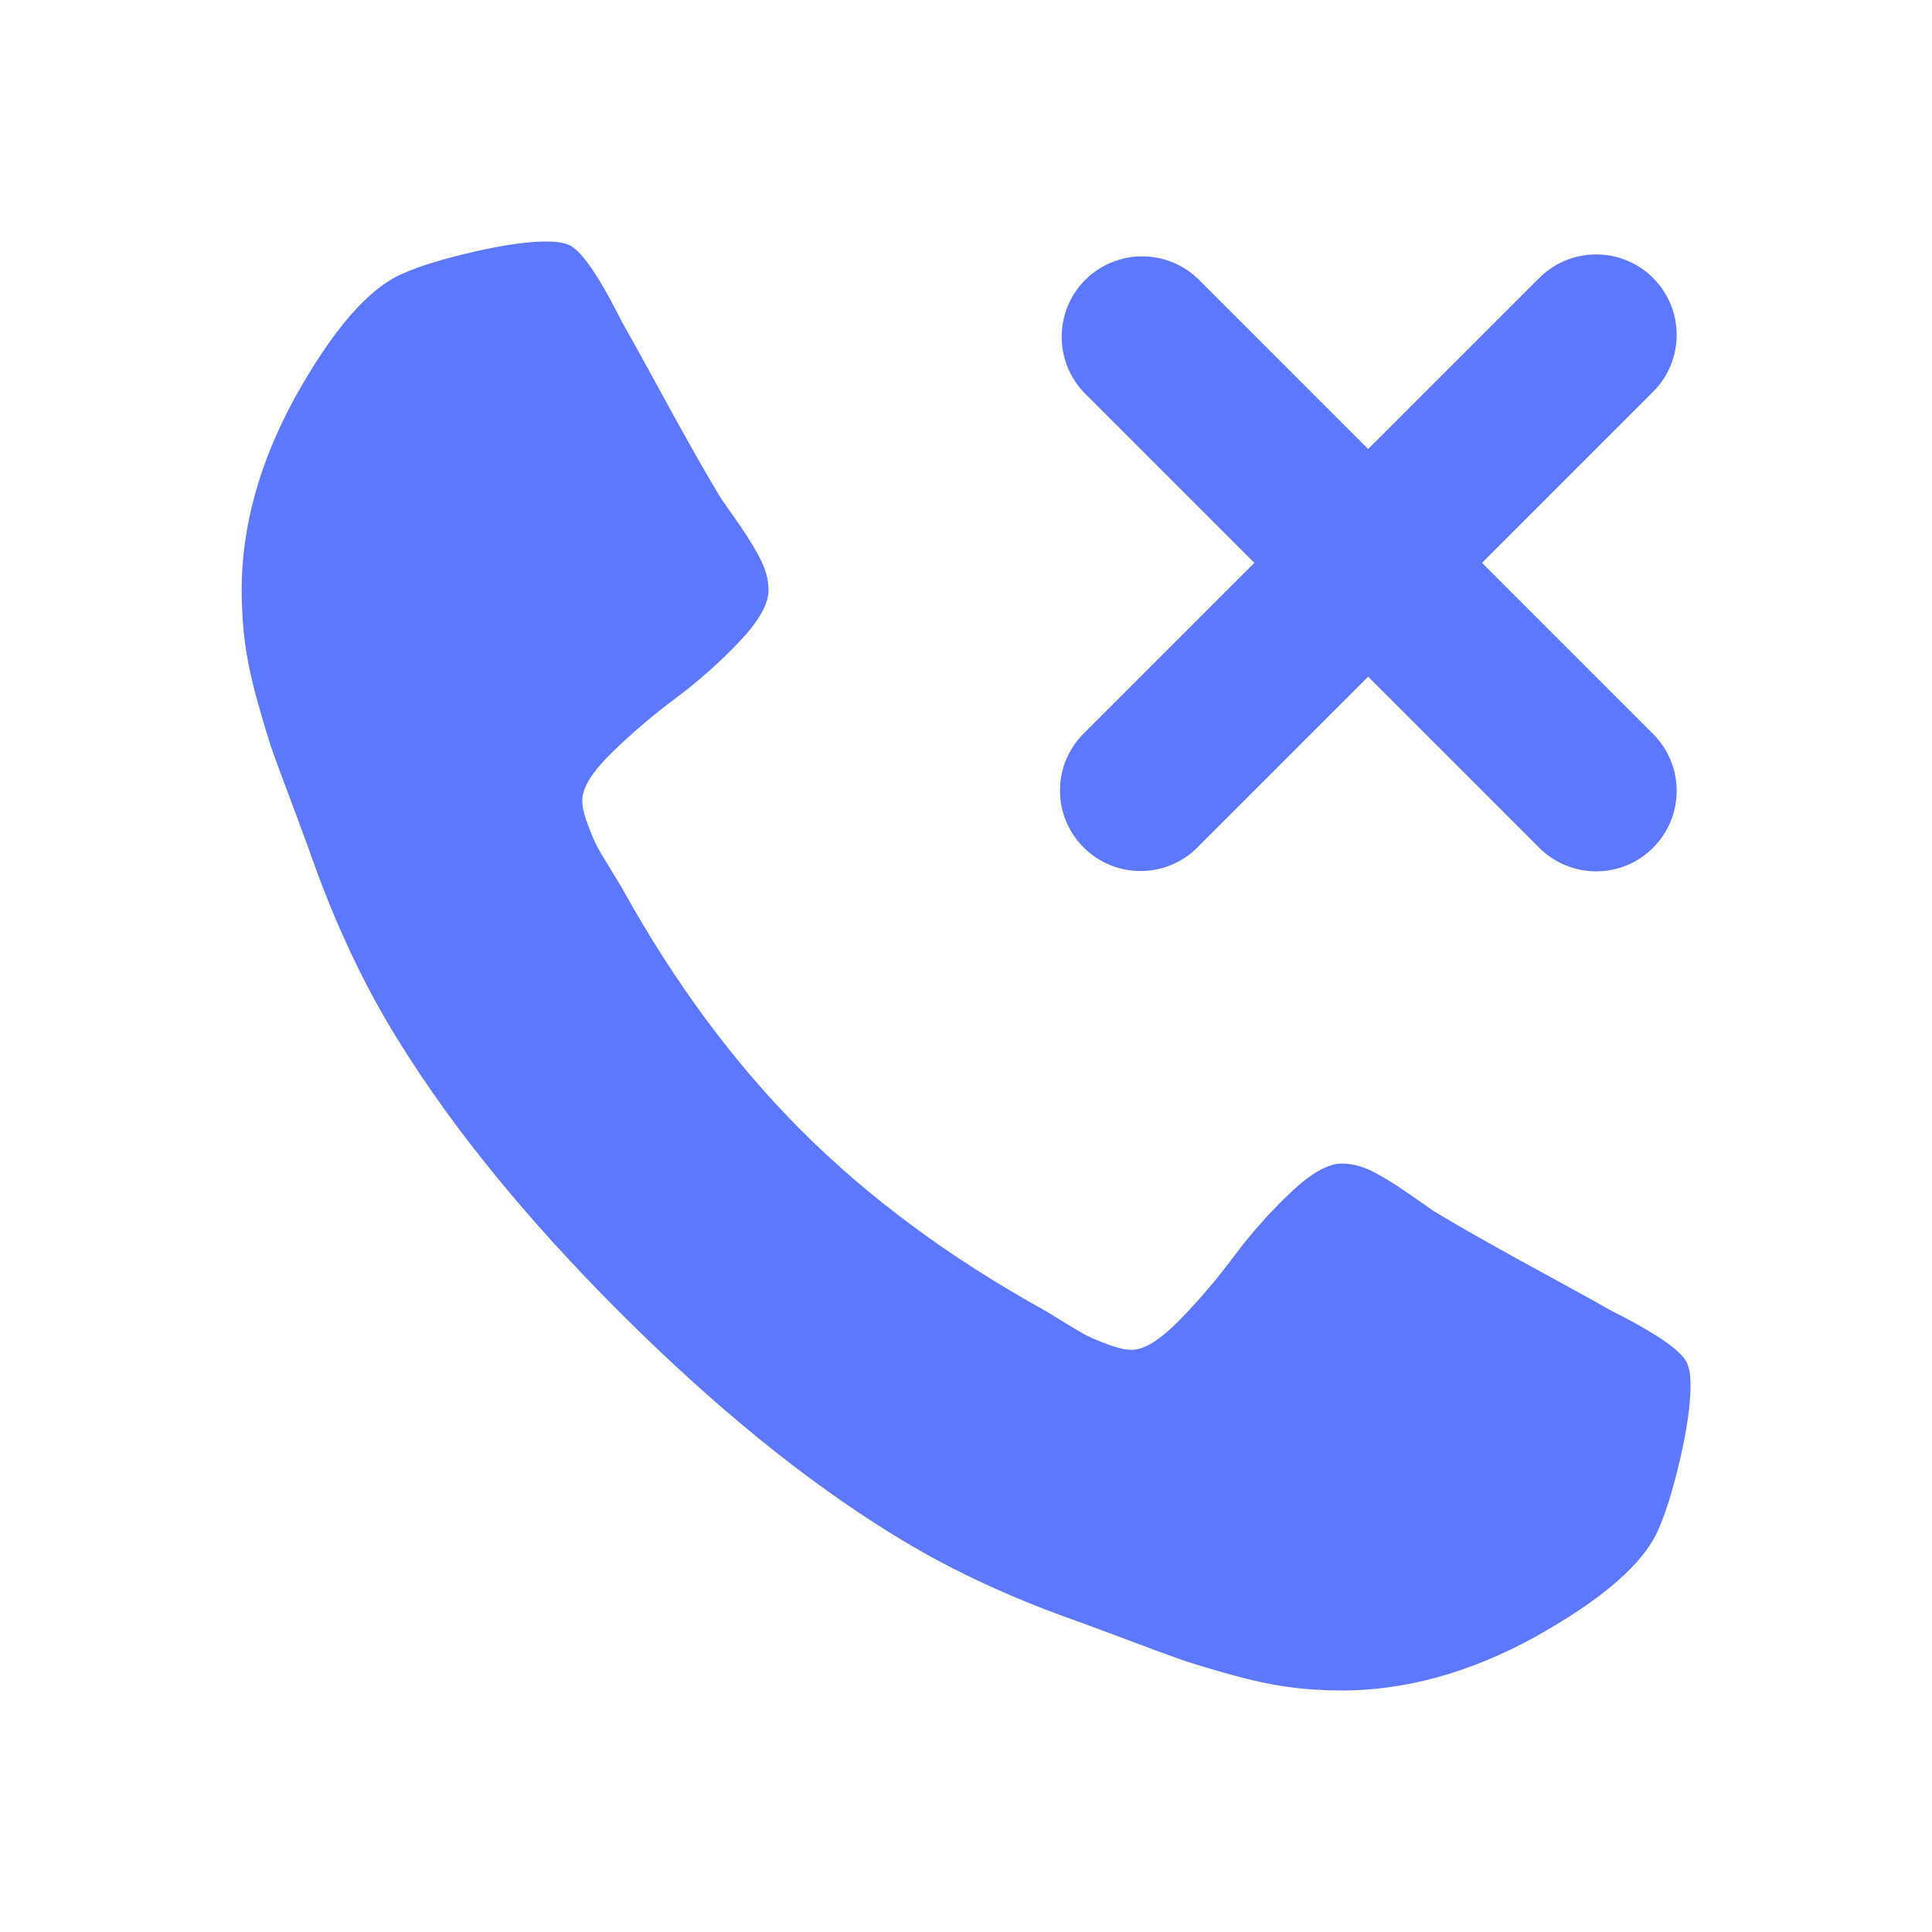 <svg viewBox="0 0 24 24" fill="none" xmlns="http://www.w3.org/2000/svg">
    <path d="M20.962 16.947C20.911 16.793 20.587 16.567 19.991 16.269C19.829 16.175 19.599 16.048 19.301 15.886C19.002 15.724 18.732 15.575 18.489 15.438C18.246 15.302 18.018 15.17 17.805 15.042C17.771 15.017 17.664 14.942 17.485 14.818C17.306 14.695 17.155 14.603 17.031 14.543C16.908 14.484 16.786 14.454 16.667 14.454C16.497 14.454 16.284 14.575 16.028 14.818C15.773 15.061 15.538 15.325 15.325 15.611C15.112 15.897 14.886 16.161 14.648 16.404C14.409 16.646 14.213 16.768 14.06 16.768C13.983 16.768 13.887 16.747 13.772 16.704C13.657 16.662 13.57 16.625 13.51 16.596C13.45 16.566 13.348 16.506 13.203 16.416C13.058 16.327 12.977 16.278 12.96 16.269C11.793 15.621 10.791 14.88 9.956 14.045C9.121 13.21 8.379 12.208 7.732 11.041C7.723 11.024 7.674 10.943 7.585 10.798C7.495 10.653 7.435 10.551 7.405 10.491C7.376 10.431 7.339 10.344 7.297 10.229C7.254 10.114 7.233 10.018 7.233 9.941C7.233 9.788 7.354 9.592 7.597 9.353C7.84 9.115 8.105 8.889 8.39 8.676C8.676 8.463 8.94 8.228 9.183 7.973C9.425 7.717 9.547 7.504 9.547 7.334C9.547 7.214 9.517 7.093 9.457 6.969C9.398 6.846 9.306 6.694 9.183 6.515C9.059 6.336 8.984 6.23 8.959 6.196C8.831 5.983 8.699 5.755 8.563 5.512C8.426 5.269 8.277 4.998 8.115 4.7C7.953 4.402 7.825 4.172 7.732 4.01C7.433 3.413 7.208 3.089 7.054 3.038C6.994 3.013 6.905 3 6.786 3C6.555 3 6.255 3.043 5.884 3.128C5.514 3.213 5.222 3.302 5.009 3.396C4.583 3.575 4.131 4.095 3.654 4.956C3.219 5.757 3.002 6.549 3.002 7.333C3.002 7.563 3.017 7.787 3.046 8.005C3.076 8.222 3.129 8.467 3.206 8.74C3.283 9.012 3.345 9.215 3.391 9.347C3.438 9.479 3.526 9.715 3.654 10.056C3.781 10.397 3.858 10.606 3.884 10.683C4.182 11.518 4.536 12.264 4.945 12.92C5.618 14.011 6.536 15.138 7.699 16.302C8.863 17.465 9.99 18.383 11.081 19.056C11.737 19.465 12.483 19.819 13.318 20.117C13.395 20.143 13.603 20.22 13.944 20.348C14.285 20.476 14.522 20.563 14.654 20.61C14.786 20.657 14.988 20.718 15.261 20.795C15.534 20.872 15.779 20.925 15.996 20.955C16.213 20.985 16.437 21 16.667 21C17.451 21 18.244 20.783 19.045 20.348C19.905 19.871 20.425 19.419 20.604 18.993C20.698 18.78 20.787 18.488 20.873 18.117C20.958 17.746 21 17.446 21 17.216C21.001 17.096 20.988 17.007 20.962 16.947Z" fill="#5E77FF"/>
    <path d="M14.875 10.527C14.485 10.918 13.852 10.918 13.461 10.527C13.07 10.137 13.07 9.504 13.461 9.113L19.121 3.453C19.512 3.063 20.145 3.063 20.535 3.453C20.926 3.844 20.926 4.477 20.535 4.867L14.875 10.527Z" fill="#5E77FF"/>
    <path d="M13.481 4.891C13.091 4.501 13.091 3.868 13.481 3.477C13.872 3.087 14.505 3.087 14.895 3.477L20.535 9.117C20.926 9.508 20.926 10.141 20.535 10.531C20.145 10.922 19.512 10.922 19.121 10.531L13.481 4.891Z" fill="#5E77FF"/>
</svg>
